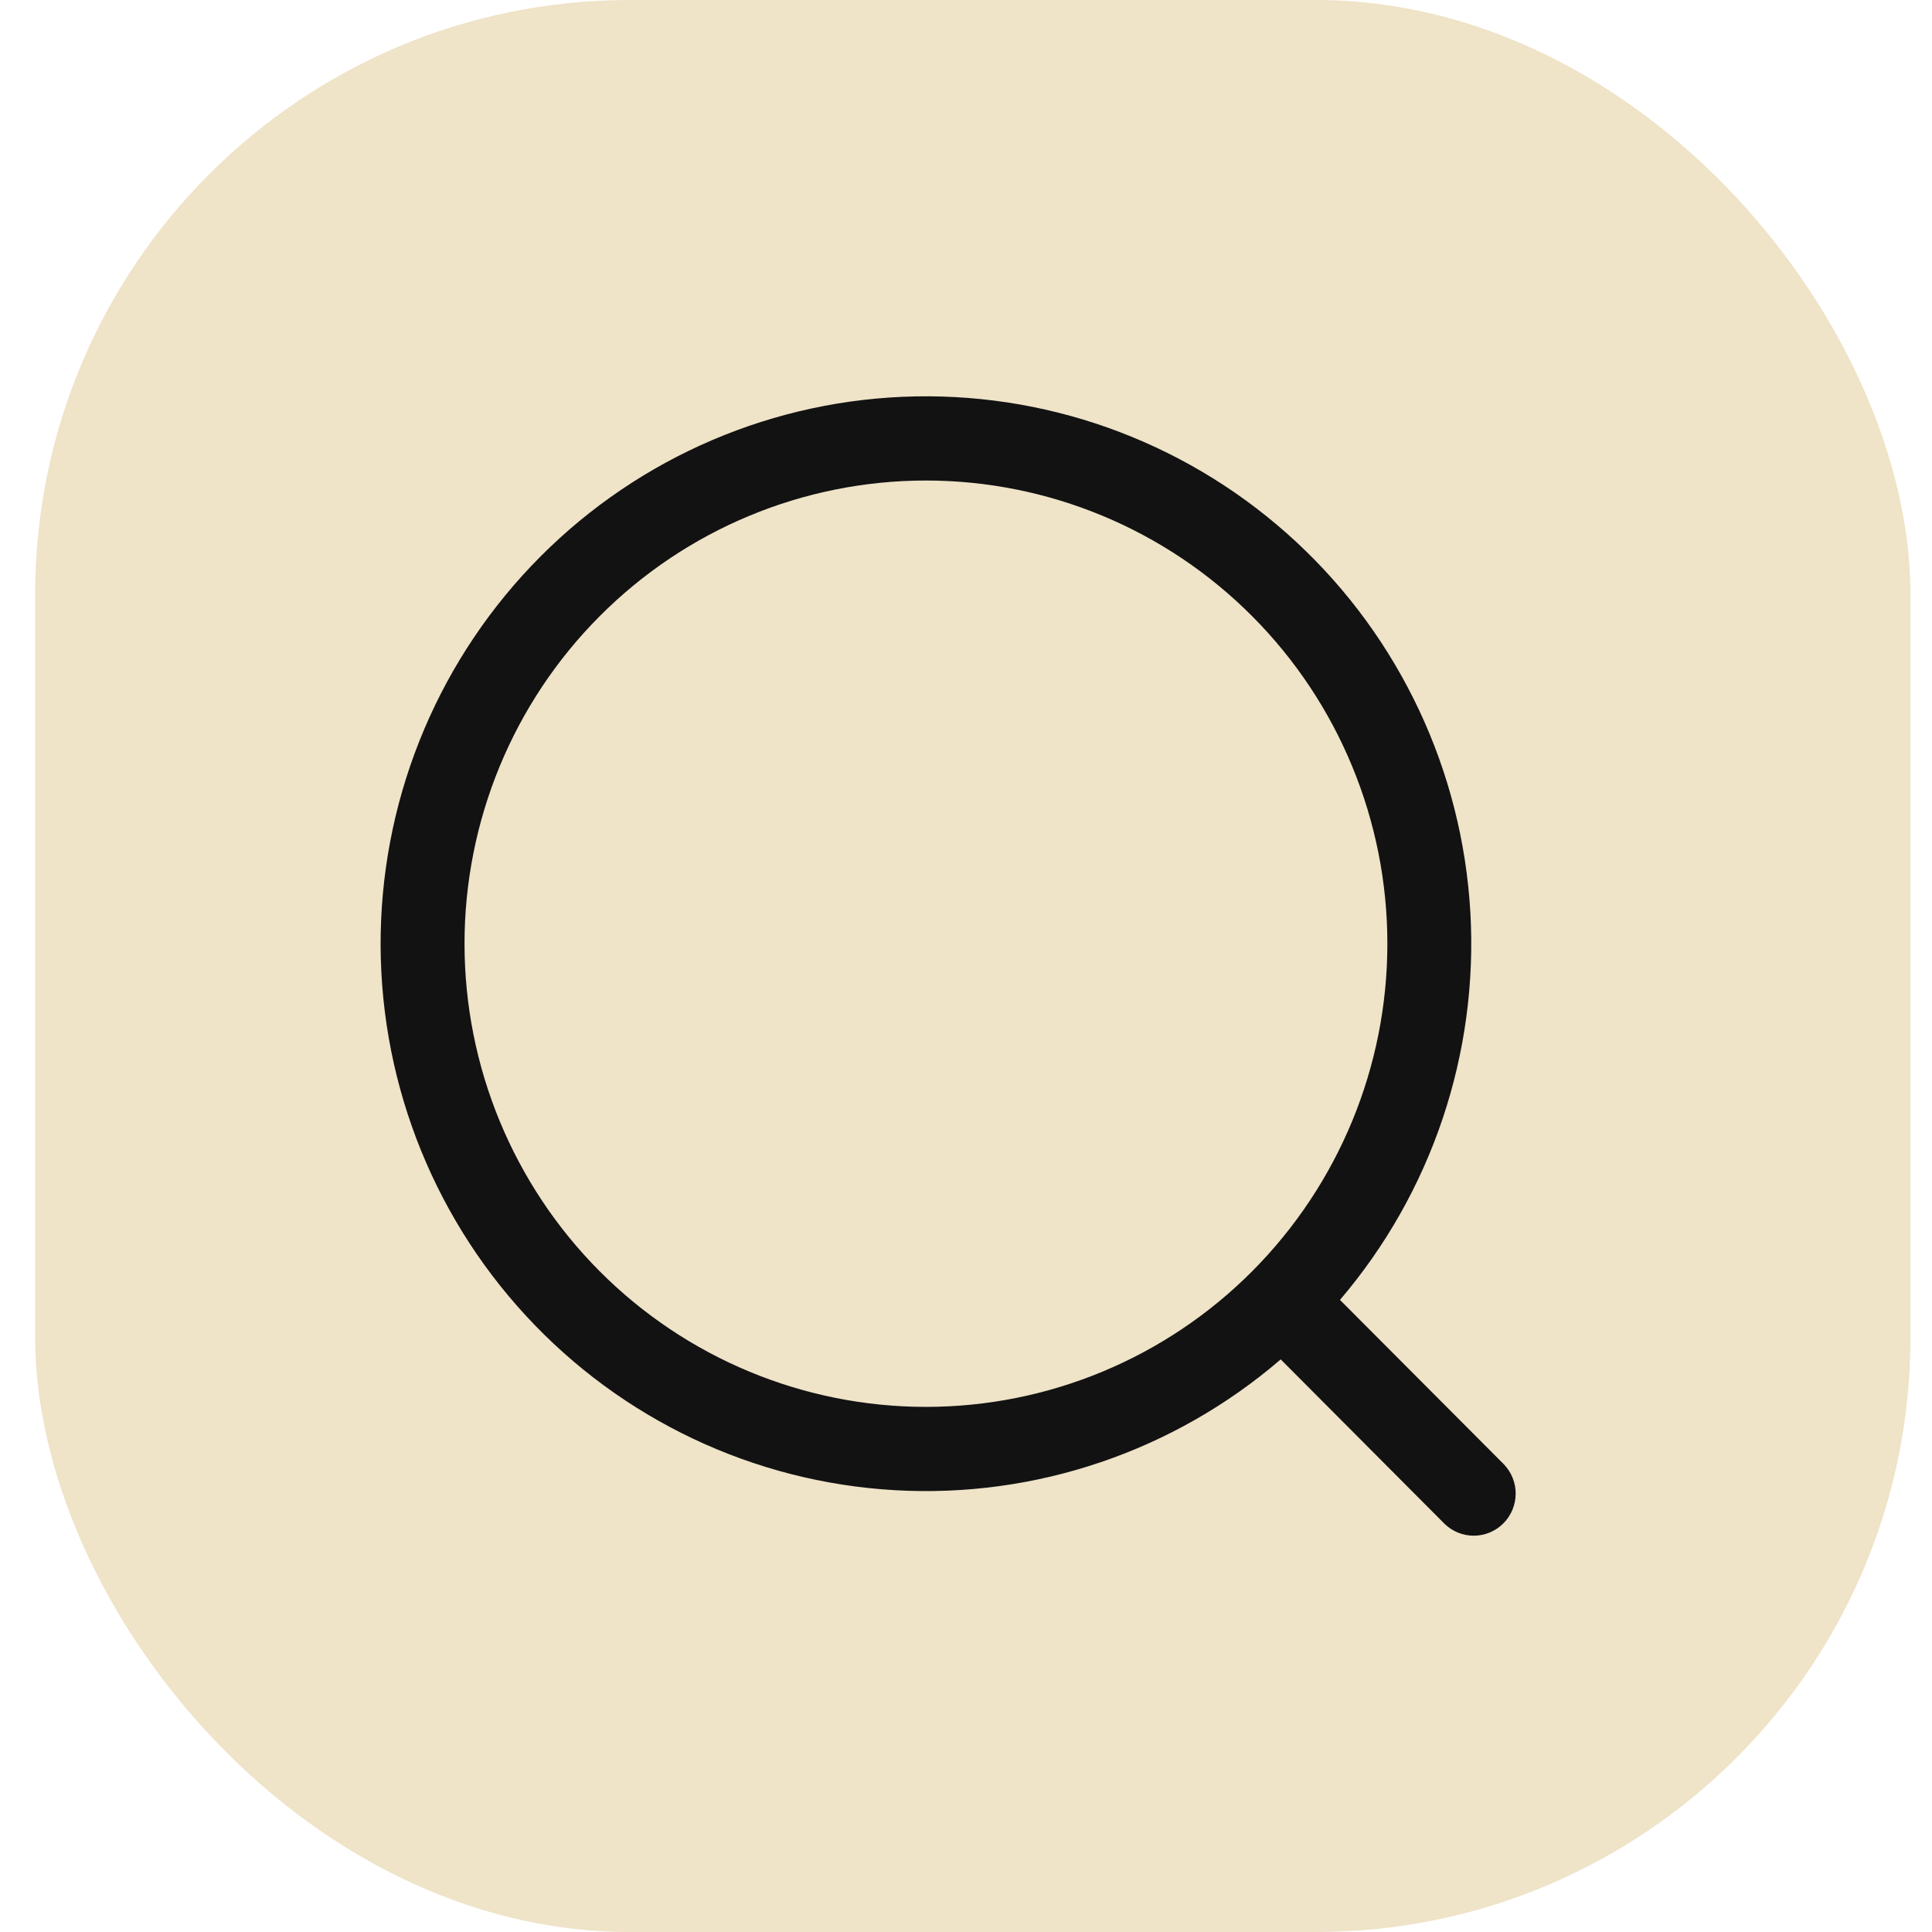 <svg width="39" height="39" viewBox="0 0 39 39" fill="none" xmlns="http://www.w3.org/2000/svg">
<rect x="0.71" width="37.855" height="39" rx="12" fill="#EFE3C8"/>
<path d="M27.05 26.241L30.358 29.559C30.512 29.72 30.598 29.934 30.596 30.157C30.594 30.38 30.505 30.593 30.348 30.751C30.191 30.909 29.978 30.998 29.756 31C29.534 31.002 29.32 30.916 29.161 30.761L25.853 27.441C23.692 29.3 20.897 30.246 18.056 30.081C15.214 29.917 12.547 28.654 10.614 26.557C8.68 24.461 7.631 21.694 7.685 18.837C7.74 15.981 8.895 13.257 10.908 11.236C12.92 9.216 15.634 8.057 18.479 8.002C21.325 7.947 24.081 9.001 26.169 10.942C28.258 12.883 29.516 15.56 29.681 18.412C29.845 21.265 28.902 24.07 27.05 26.239V26.241ZM18.691 28.4C21.162 28.4 23.531 27.415 25.277 25.662C27.024 23.908 28.006 21.53 28.006 19.05C28.006 16.57 27.024 14.192 25.277 12.439C23.531 10.685 21.162 9.7 18.691 9.7C16.221 9.7 13.852 10.685 12.105 12.439C10.358 14.192 9.377 16.57 9.377 19.05C9.377 21.53 10.358 23.908 12.105 25.662C13.852 27.415 16.221 28.4 18.691 28.4Z" fill="#121213"/>
</svg>
